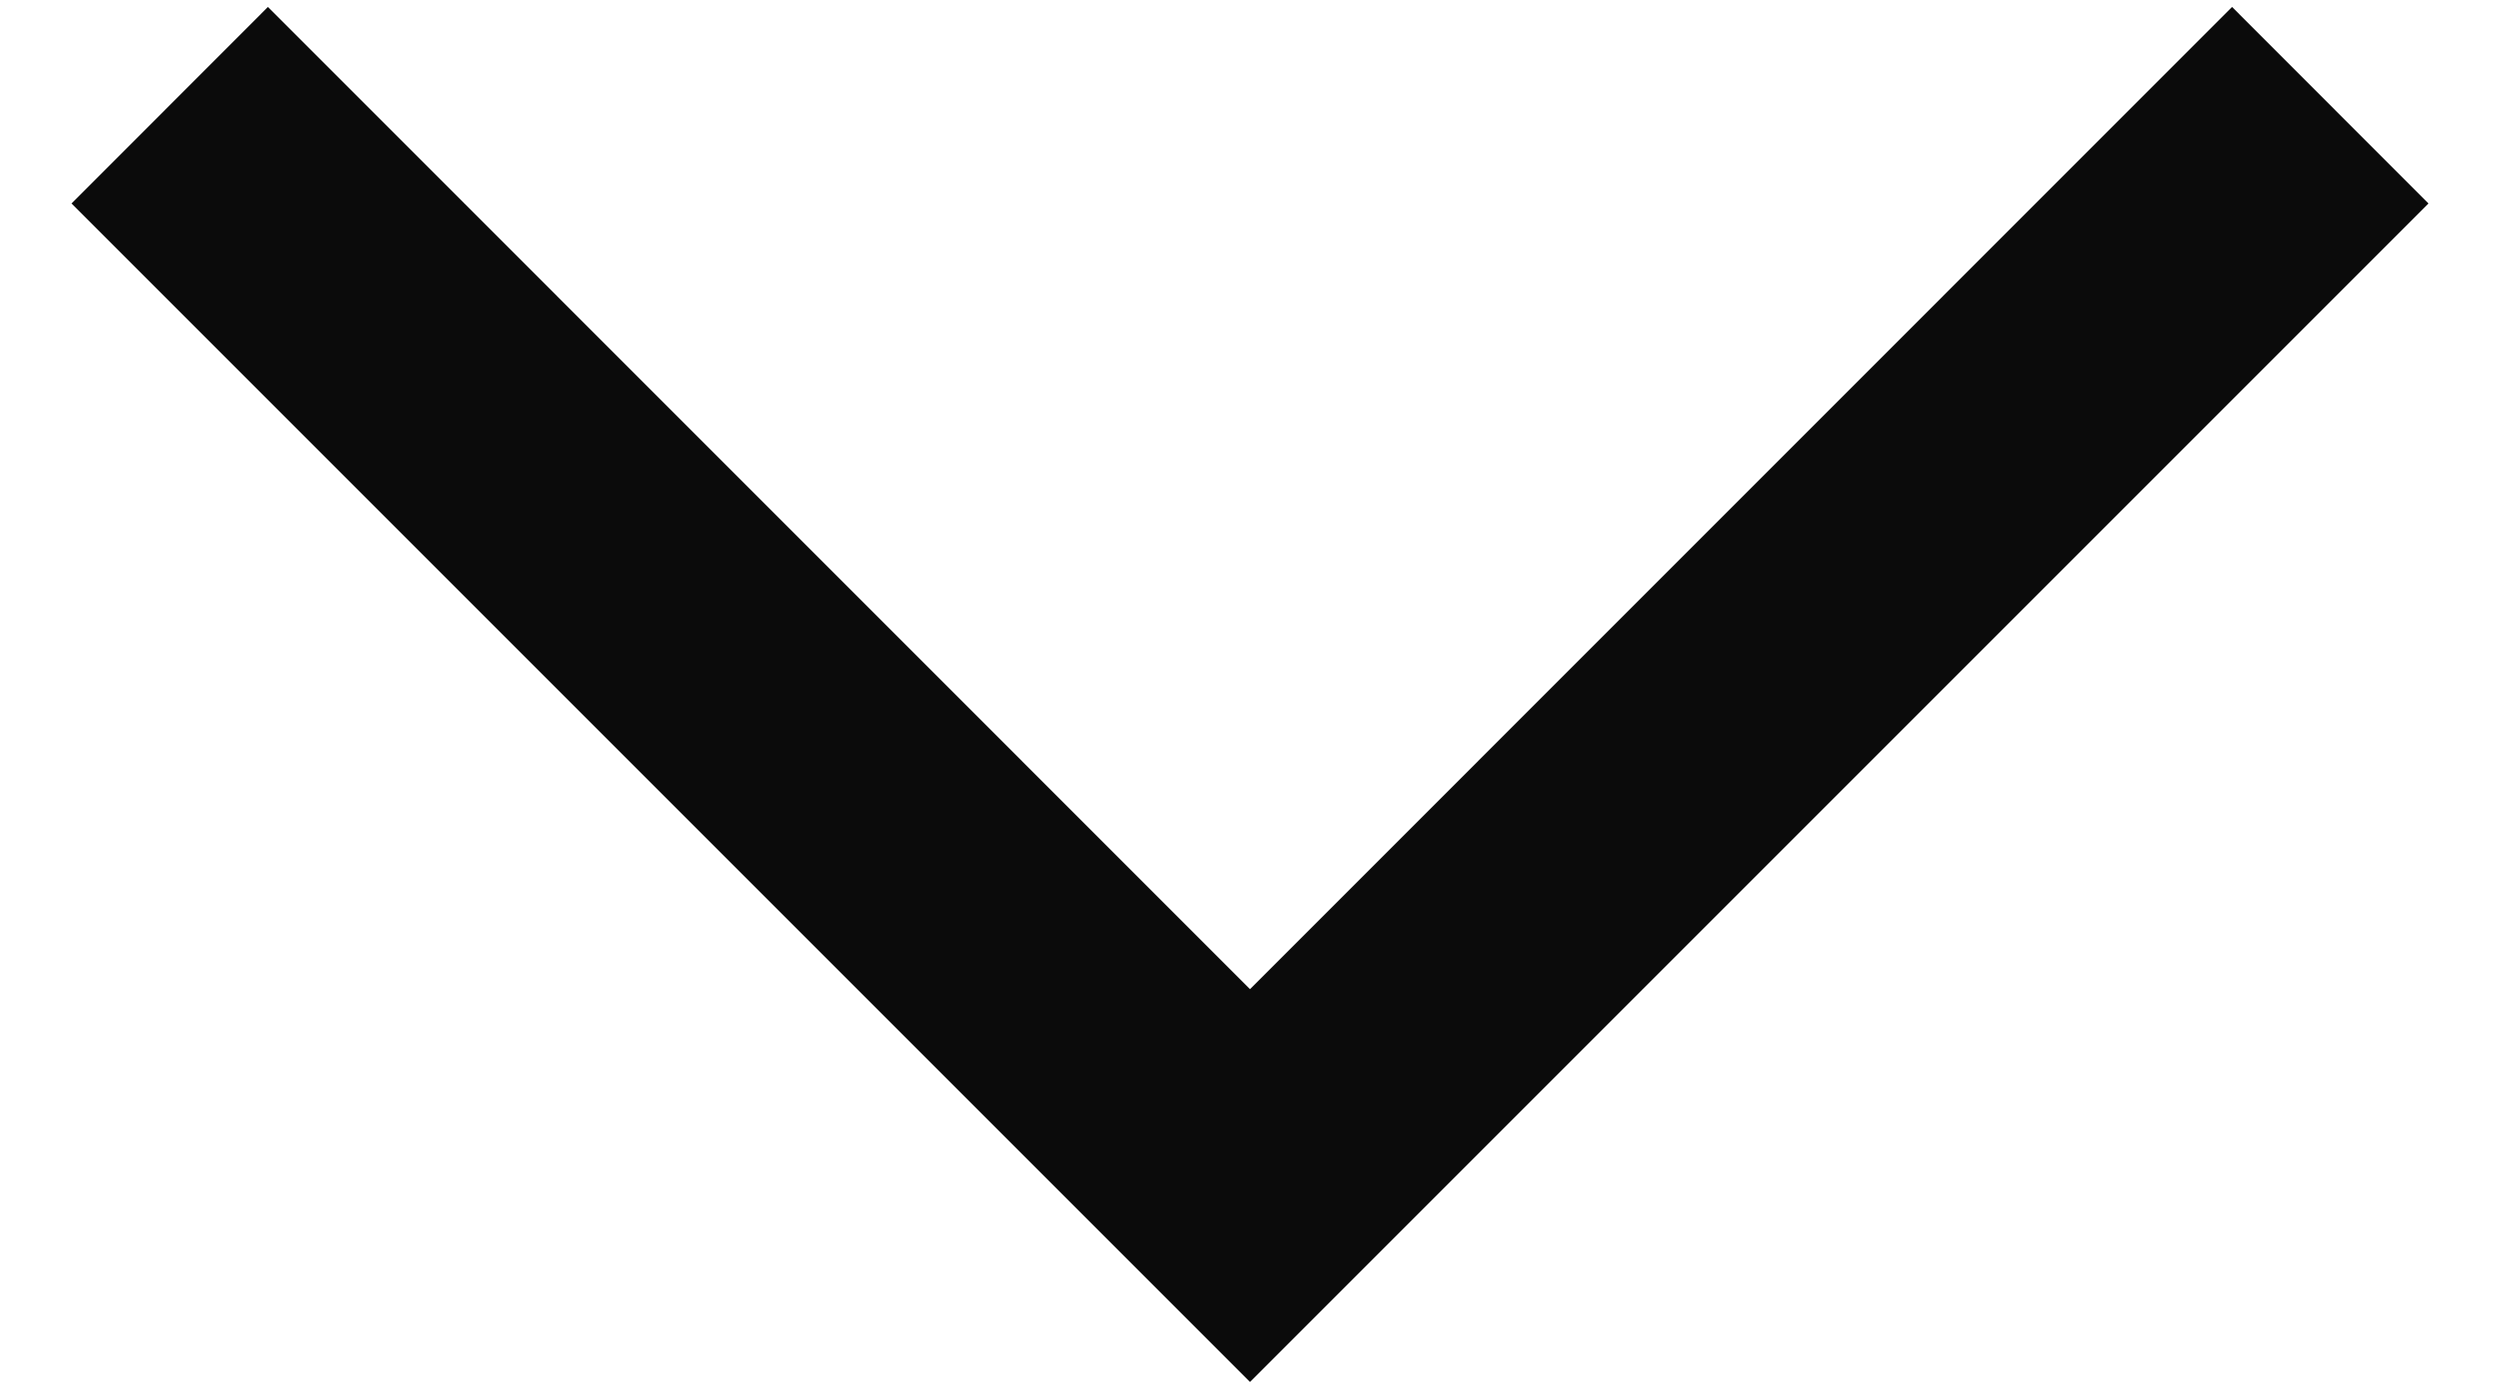 <svg width="18" height="10" viewBox="0 0 18 10" fill="none" xmlns="http://www.w3.org/2000/svg">
<path d="M0.515 1.465L9 9.95L17.485 1.465L16.071 0.05L9 7.122L1.929 0.05L0.515 1.465Z" fill="#0B0B0B"/>
</svg>
